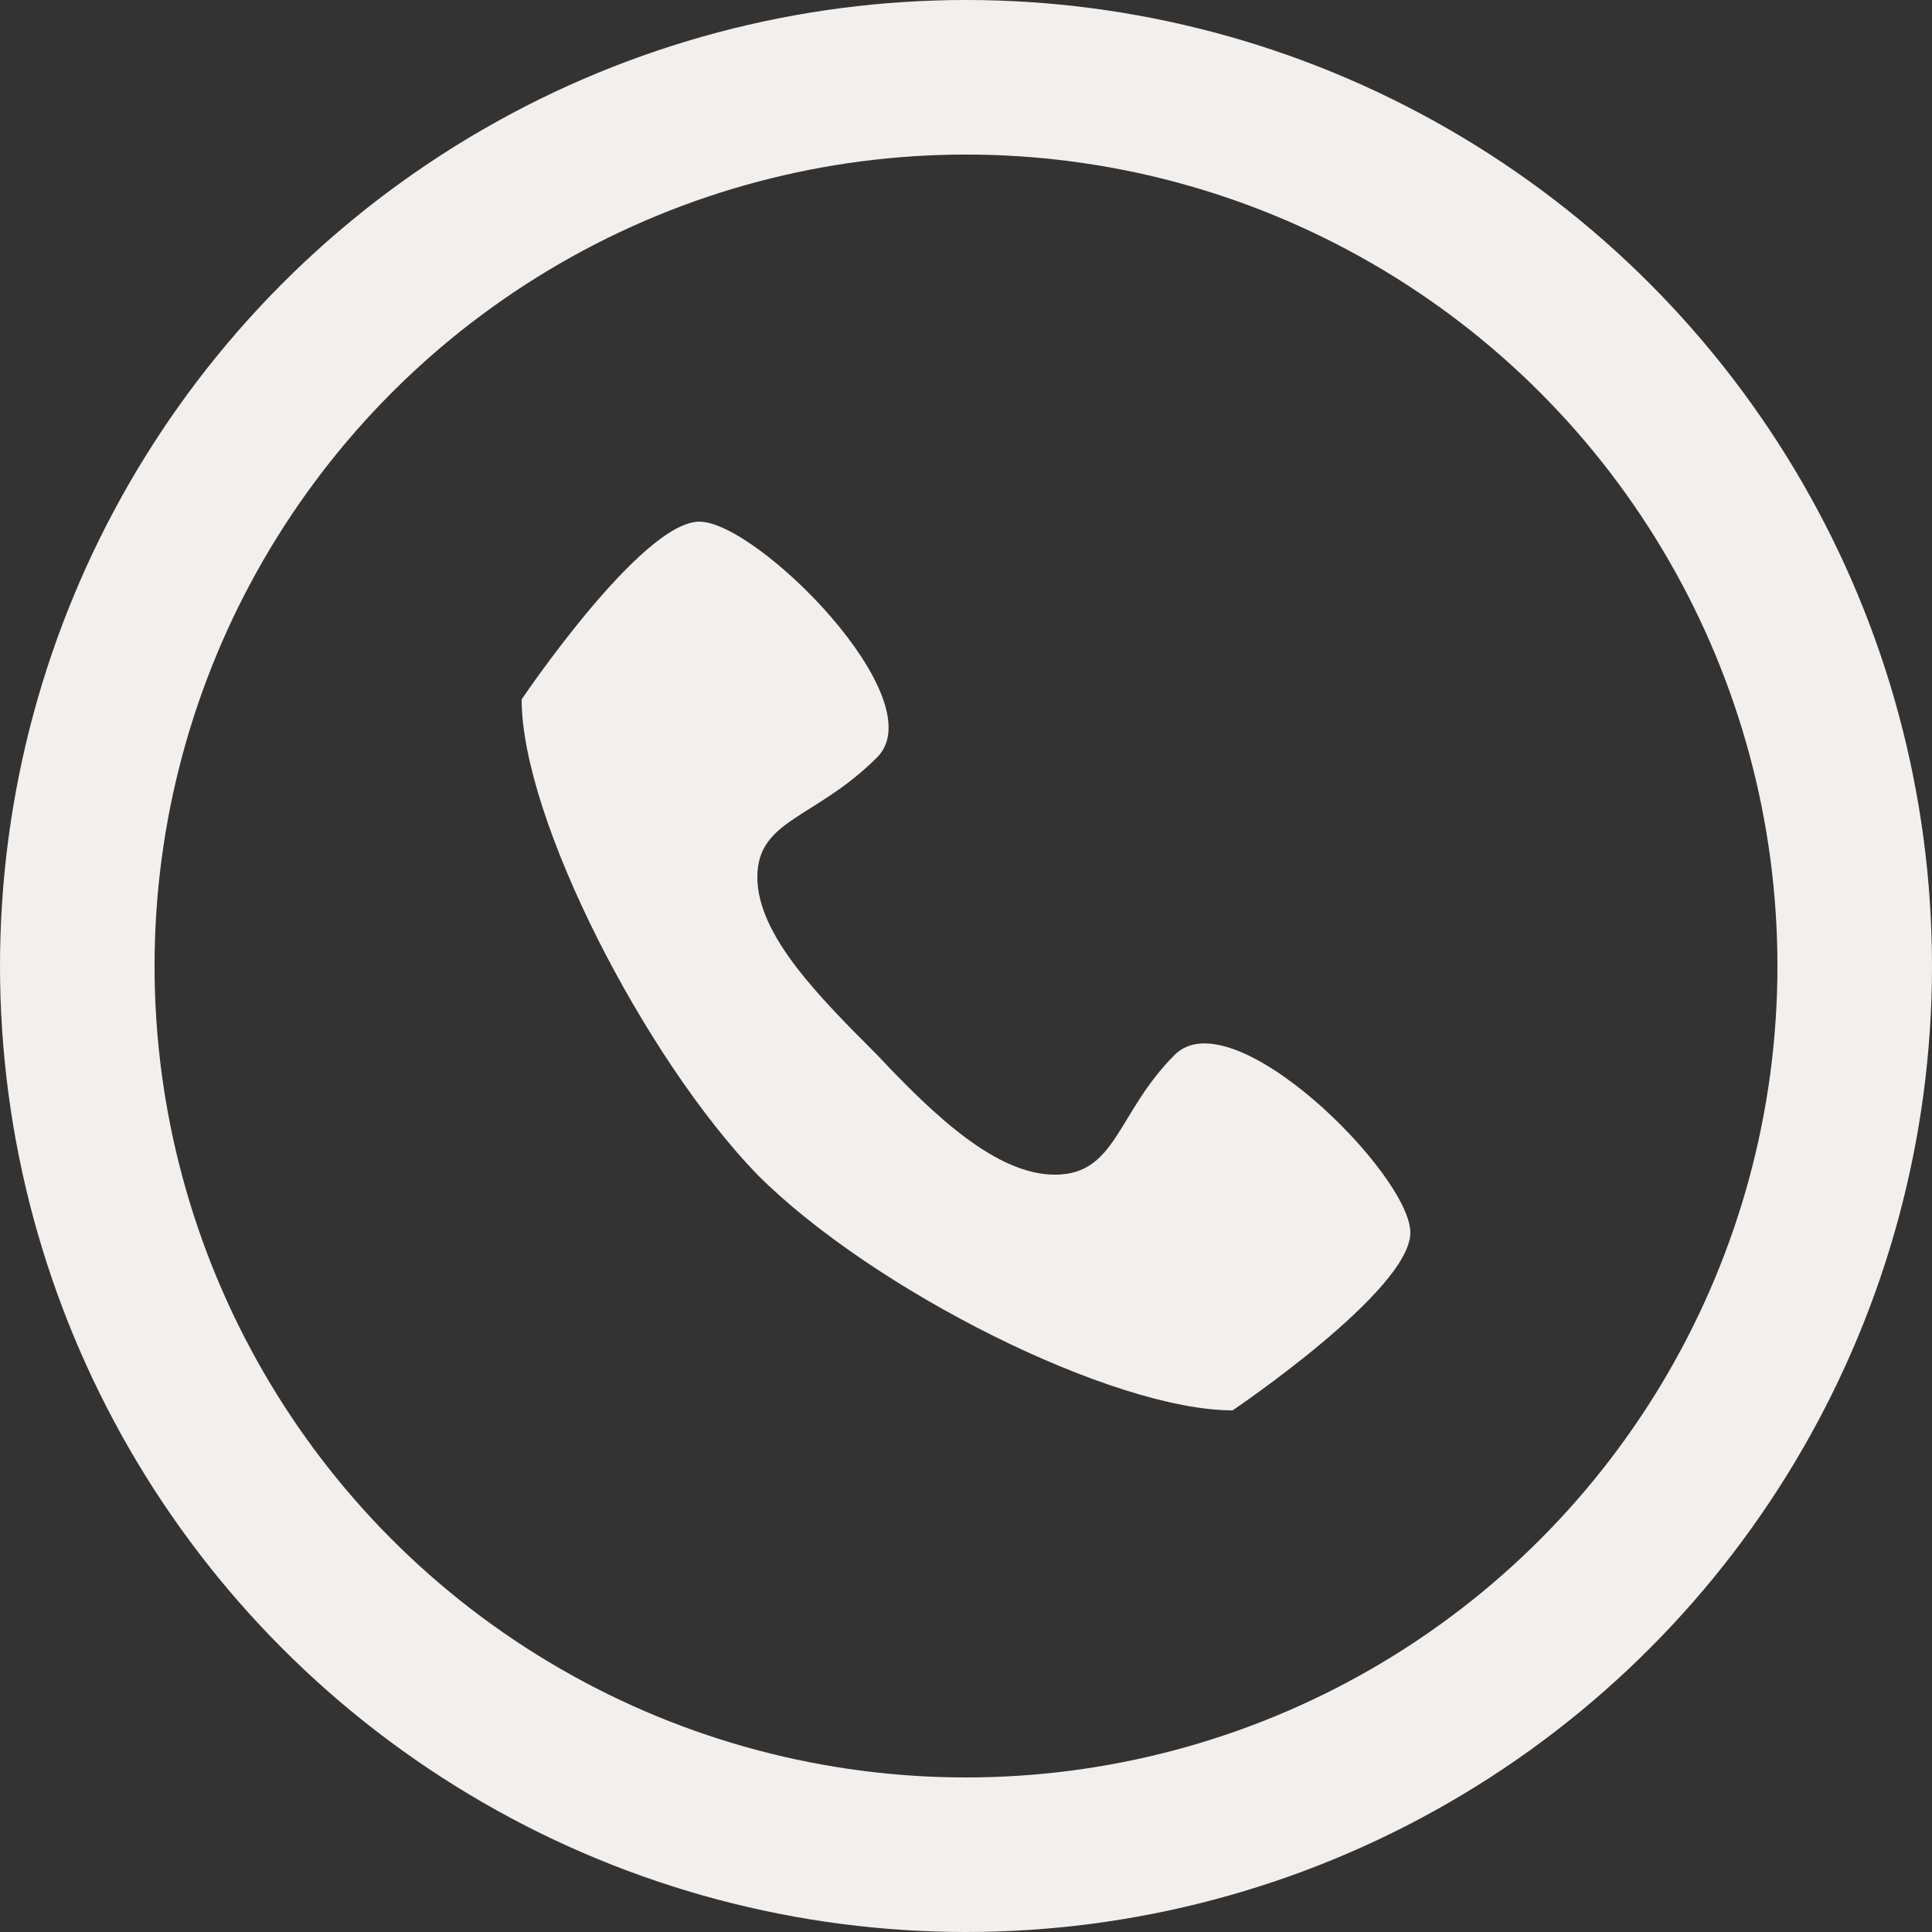 <?xml version="1.0" encoding="utf-8"?>
<!-- Generator: Adobe Illustrator 22.0.1, SVG Export Plug-In . SVG Version: 6.00 Build 0)  -->
<svg version="1.1" id="Слой_1" xmlns="http://www.w3.org/2000/svg" xmlns:xlink="http://www.w3.org/1999/xlink" x="0px" y="0px"
	 viewBox="0 0 50 50" style="enable-background:new 0 0 50 50;" xml:space="preserve">
<rect x="0" y="0" width="50" height="50" fill="#333333" stroke="none"/>
<style type="text/css">
	.st0{fill:none;stroke:#F2EFED;stroke-width:4;}
	.st1{fill:#F2EFED;}
</style>
<g id="Oval_21_">
	<circle id="path-43_1_" class="st0" cx="25" cy="25" r="23"/>
</g>
<path id="Shape_21_" class="st1" d="M30.4,27.3c-1.5,1.5-1.5,3.1-3.1,3.1c-1.5,0-3.1-1.5-4.6-3.1c-1.5-1.5-3.1-3.1-3.1-4.6
	s1.5-1.5,3.1-3.1c1.5-1.5-3.1-6.1-4.6-6.1s-4.6,4.6-4.6,4.6c0,3.1,3.2,9.3,6.1,12.3c3,3,9.2,6.1,12.3,6.1c0,0,4.6-3.1,4.6-4.6
	C36.5,30.4,31.9,25.8,30.4,27.3"/>
</svg>

